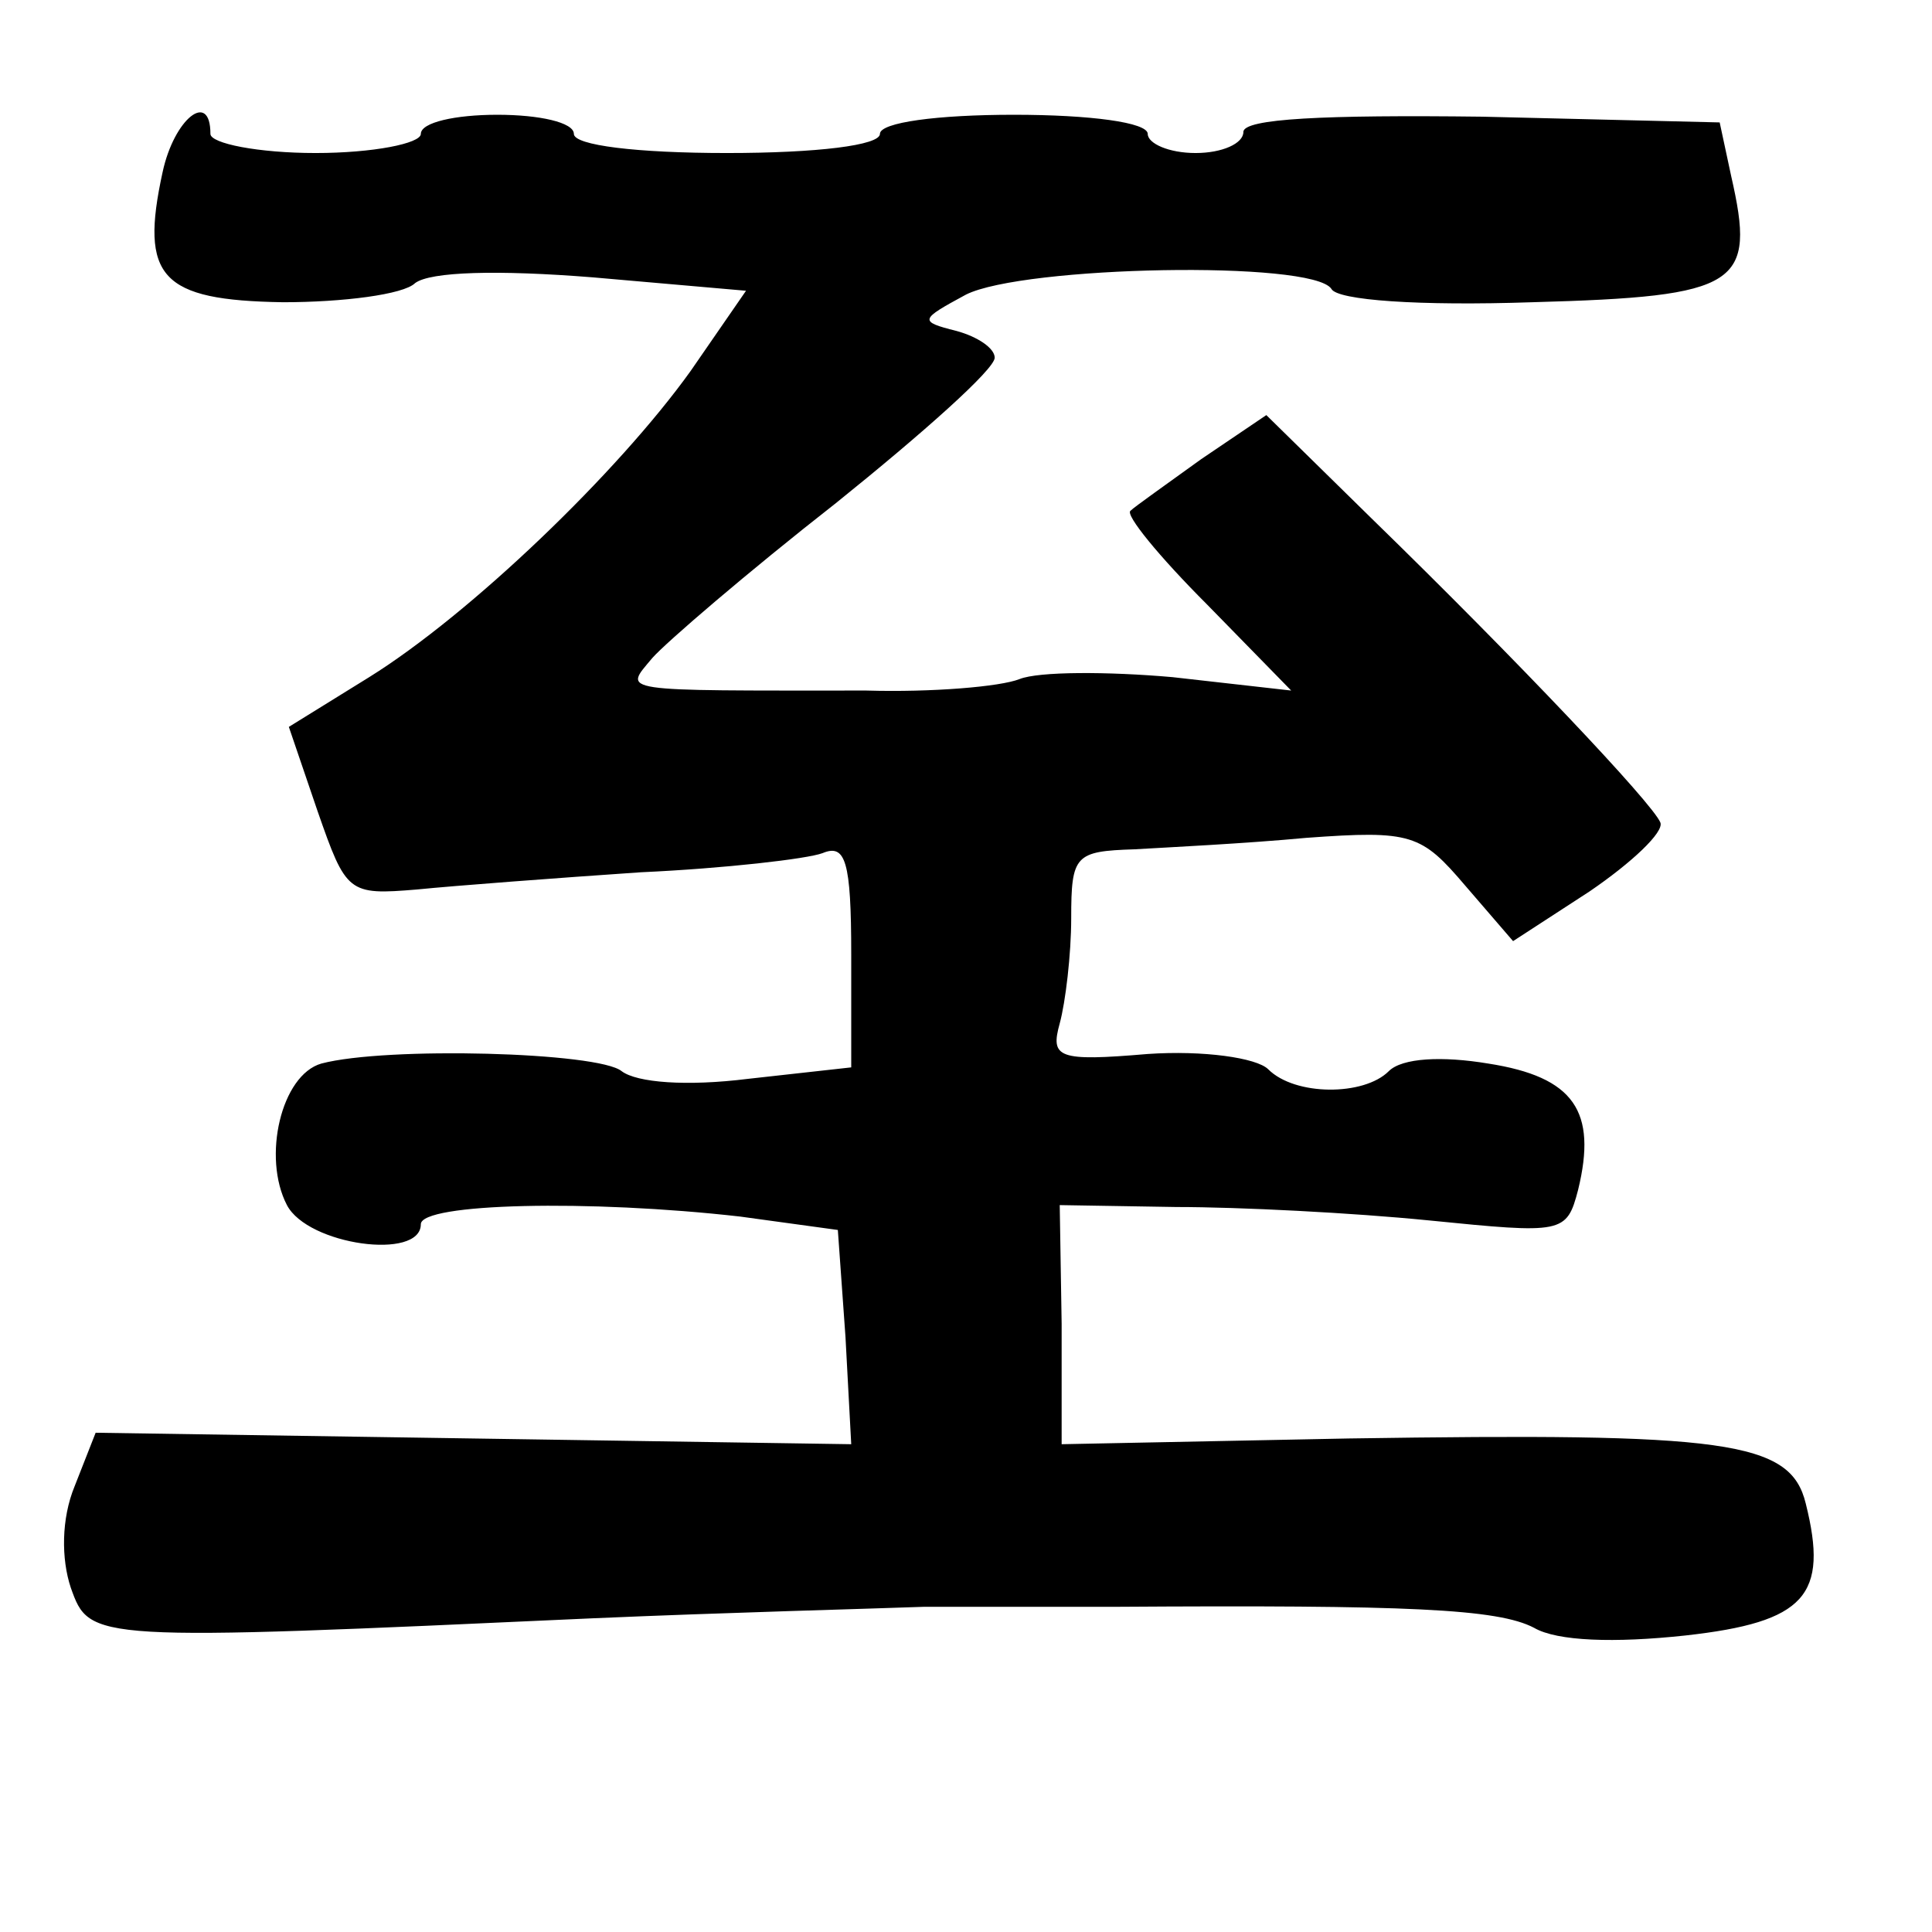 <?xml version="1.0" standalone="no"?>
<!DOCTYPE svg PUBLIC "-//W3C//DTD SVG 20010904//EN"
 "http://www.w3.org/TR/2001/REC-SVG-20010904/DTD/svg10.dtd">
<svg version="1.0" xmlns="http://www.w3.org/2000/svg"
 width="101pt" height="101pt" viewBox="0 0 101 101"
 preserveAspectRatio="xMidYMid meet">
<g transform="translate(0,101) scale(0.1,-0.1)"
fill="#000000" stroke="none">
<path d="M85 920 c-12 -55 -1 -67 63 -68 31 0 63 4 69 10 8 6 43 7 93 3 l80
-7 -29 -42 c-38 -53 -115 -127 -168 -160 l-42 -26 15 -44 c15 -43 16 -44 52
-41 20 2 73 6 117 9 44 2 87 7 95 10 12 5 15 -4 15 -53 l0 -59 -54 -6 c-32 -4
-58 -2 -66 4 -12 10 -123 13 -157 4 -21 -6 -31 -49 -18 -74 11 -21 70 -29 70
-10 0 11 88 13 167 4 l51 -7 4 -56 3 -56 -198 3 -197 3 -11 -28 c-7 -17 -7
-38 -2 -53 10 -28 10 -28 273 -16 69 3 146 5 173 6 26 0 71 0 100 0 153 1 200
-1 219 -11 12 -7 42 -8 79 -4 63 7 75 21 63 69 -8 33 -42 37 -239 34 l-150 -3
0 63 -1 62 61 -1 c33 0 92 -3 132 -7 70 -7 72 -7 78 16 10 41 -2 59 -47 66
-24 4 -45 3 -52 -4 -13 -13 -49 -13 -63 1 -6 6 -34 10 -63 8 -47 -4 -51 -2
-46 16 3 11 6 36 6 55 0 33 2 35 33 36 17 1 58 3 90 6 55 4 60 2 83 -25 l25
-29 40 26 c22 15 39 31 37 36 -4 10 -75 85 -151 159 l-55 54 -34 -23 c-18 -13
-35 -25 -37 -27 -3 -2 15 -24 40 -49 l44 -45 -62 7 c-34 3 -70 3 -80 -1 -10
-4 -46 -7 -80 -6 -132 0 -127 -1 -112 17 7 8 50 45 96 81 46 37 83 70 83 76 0
5 -9 11 -20 14 -20 5 -19 6 5 19 30 15 181 18 191 3 3 -6 46 -9 105 -7 109 3
117 9 104 66 l-6 28 -124 3 c-83 1 -125 -1 -125 -8 0 -6 -11 -11 -25 -11 -14
0 -25 5 -25 10 0 6 -30 10 -70 10 -40 0 -70 -4 -70 -10 0 -6 -33 -10 -80 -10
-47 0 -80 4 -80 10 0 6 -18 10 -40 10 -22 0 -40 -4 -40 -10 0 -5 -25 -10 -55
-10 -30 0 -55 5 -55 10 0 23 -19 8 -25 -20z"/>
</g>
</svg>
